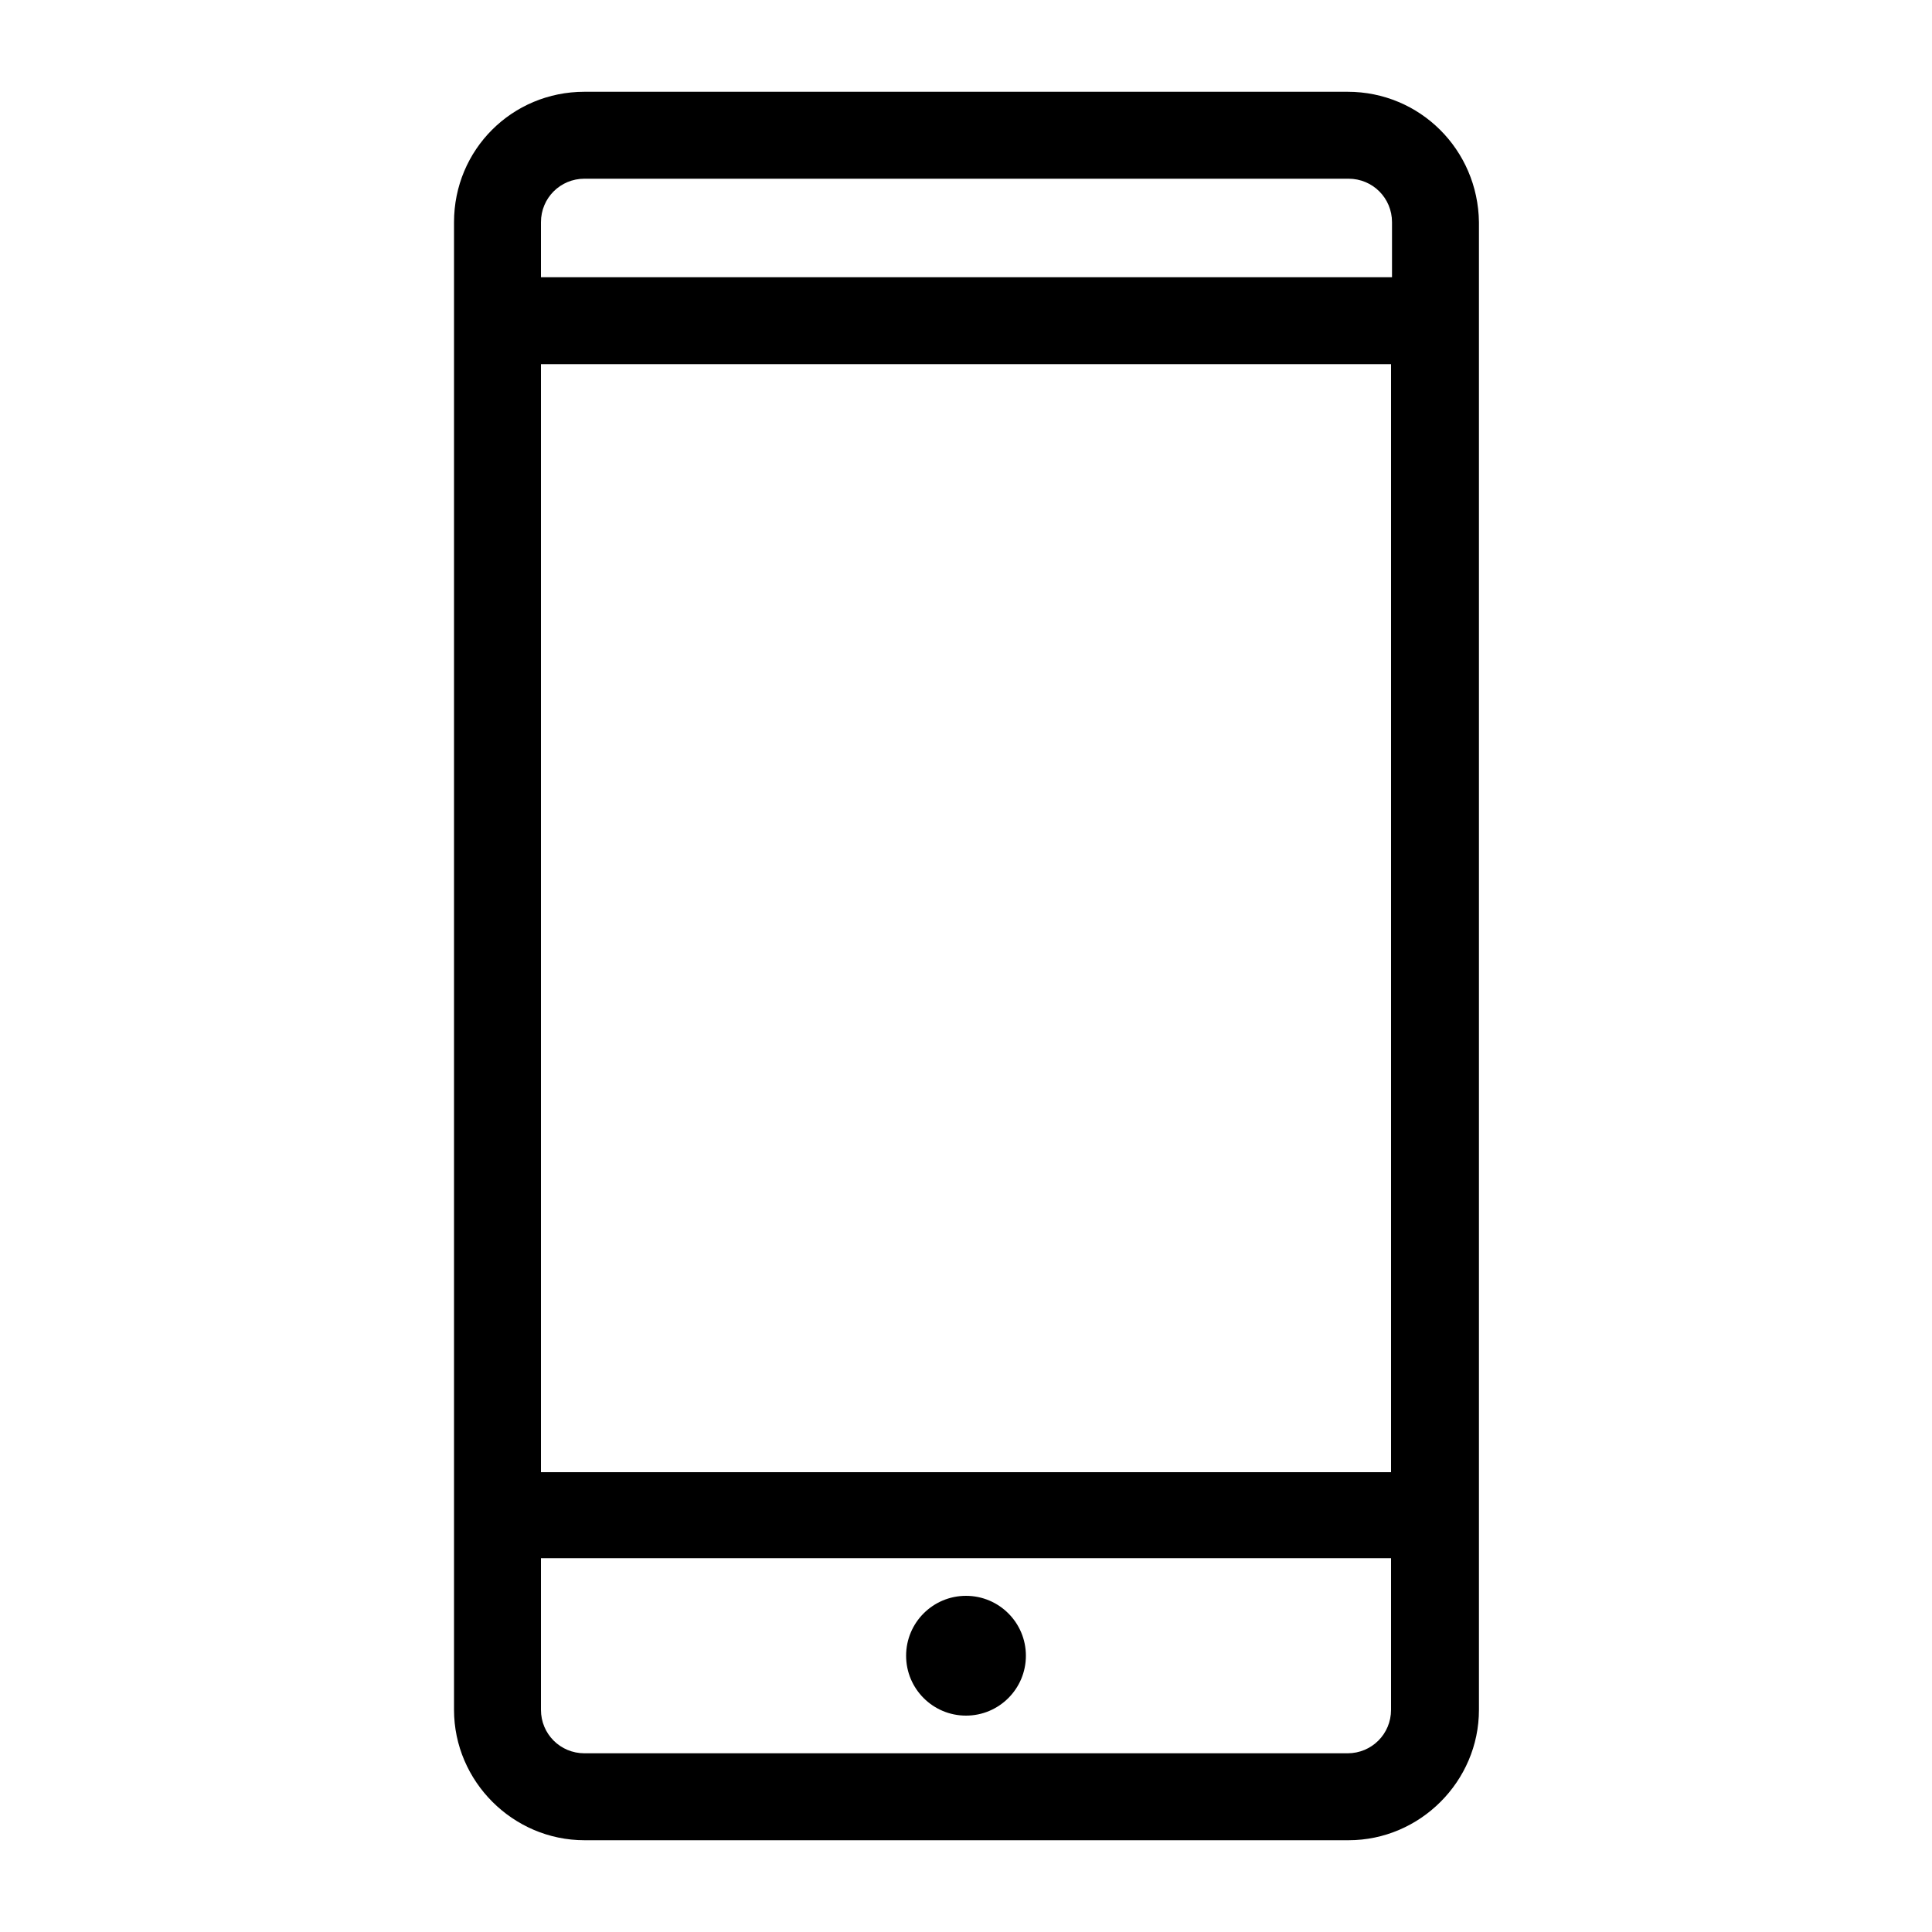 <?xml version="1.0" encoding="utf-8"?>
<!-- Generator: Adobe Illustrator 19.1.0, SVG Export Plug-In . SVG Version: 6.00 Build 0)  -->
<svg version="1.1" id="Layer_1" xmlns="http://www.w3.org/2000/svg" xmlns:xlink="http://www.w3.org/1999/xlink" x="0px" y="0px"
	 viewBox="0 0 200 200" style="enable-background:new 0 0 200 200;" xml:space="preserve">
<style type="text/css">
	.st0{stroke:#0082CA;stroke-width:9;stroke-miterlimit:10;}
</style>
<g>
	<path d="M139.5,9.5H60.5C53,9.5,47,15.5,47,23V177c0,7.4,6.1,13.5,13.5,13.5h79.1c7.4,0,13.5-6.1,13.5-13.5V23
		C153,15.5,147,9.5,139.5,9.5z M60.5,18.5h79.1c2.5,0,4.5,2,4.5,4.5v5.7H56V23C56,20.5,58,18.5,60.5,18.5z M144,37.7v114.7H56V37.7
		H144z M139.5,181.5H60.5c-2.5,0-4.5-2-4.5-4.5v-15.7H144V177C144,179.5,142,181.5,139.5,181.5z"/>
	<circle cx="100" cy="171.4" r="6.2"/>
</g>
</svg>

